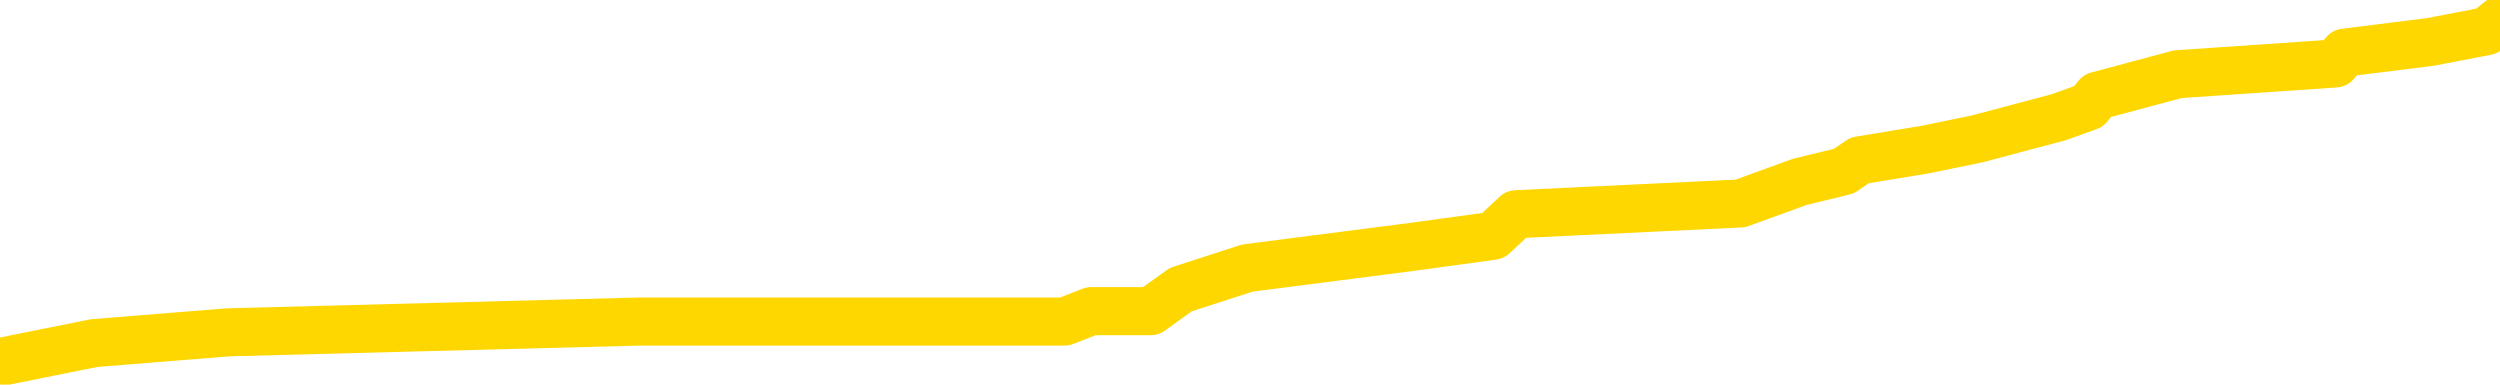 <svg xmlns="http://www.w3.org/2000/svg" version="1.1" viewBox="0 0 6500 1000">
	<path fill="none" stroke="gold" stroke-width="125" stroke-linecap="round" stroke-linejoin="round" d="M0 53409  L-536407 53409 L-536223 53381 L-535732 53325 L-535439 53297 L-535128 53241 L-534893 53213 L-534840 53157 L-534780 53102 L-534627 53074 L-534587 53018 L-534454 52990 L-534162 52962 L-533621 52962 L-533011 52934 L-532963 52934 L-532323 52906 L-532289 52906 L-531764 52906 L-531631 52878 L-531241 52822 L-530913 52766 L-530796 52710 L-530584 52654 L-529868 52654 L-529298 52626 L-529190 52626 L-529016 52598 L-528795 52542 L-528393 52514 L-528367 52458 L-527439 52402 L-527352 52347 L-527270 52291 L-527200 52235 L-526902 52207 L-526750 52151 L-524860 52179 L-524759 52179 L-524497 52179 L-524203 52207 L-524062 52151 L-523813 52151 L-523777 52123 L-523619 52095 L-523156 52039 L-522903 52011 L-522690 51955 L-522439 51927 L-522090 51899 L-521163 51843 L-521069 51787 L-520658 51759 L-519487 51703 L-518298 51675 L-518206 51619 L-518179 51564 L-517913 51508 L-517614 51452 L-517485 51396 L-517447 51340 L-516633 51340 L-516249 51368 L-515188 51396 L-515127 51396 L-514862 51955 L-514391 52486 L-514198 53018 L-513935 53549 L-513598 53521 L-513462 53493 L-513007 53465 L-512264 53437 L-512246 53409 L-512081 53353 L-512013 53353 L-511496 53325 L-510468 53325 L-510272 53297 L-509783 53269 L-509421 53241 L-509012 53241 L-508627 53269 L-506923 53269 L-506825 53269 L-506754 53269 L-506692 53269 L-506508 53241 L-506171 53241 L-505531 53213 L-505454 53185 L-505393 53185 L-505206 53157 L-505126 53157 L-504949 53130 L-504930 53102 L-504700 53102 L-504312 53074 L-503424 53074 L-503384 53046 L-503296 53018 L-503269 52962 L-502260 52934 L-502111 52878 L-502087 52850 L-501954 52822 L-501914 52794 L-500656 52766 L-500598 52766 L-500058 52738 L-500005 52738 L-499959 52738 L-499564 52710 L-499424 52682 L-499224 52654 L-499078 52654 L-498913 52654 L-498636 52682 L-498278 52682 L-497725 52654 L-497080 52626 L-496821 52570 L-496668 52542 L-496267 52514 L-496227 52486 L-496106 52458 L-496044 52486 L-496030 52486 L-495936 52486 L-495643 52458 L-495492 52347 L-495162 52291 L-495084 52235 L-495008 52207 L-494781 52123 L-494715 52067 L-494487 52011 L-494435 51955 L-494270 51927 L-493264 51899 L-493081 51871 L-492530 51843 L-492137 51787 L-491739 51759 L-490889 51703 L-490811 51675 L-490232 51647 L-489791 51647 L-489550 51619 L-489392 51619 L-488992 51564 L-488971 51564 L-488526 51536 L-488121 51508 L-487985 51452 L-487810 51396 L-487673 51340 L-487423 51284 L-486423 51256 L-486341 51228 L-486206 51200 L-486167 51172 L-485277 51144 L-485061 51116 L-484618 51088 L-484501 51060 L-484444 51032 L-483768 51032 L-483667 51004 L-483639 51004 L-482297 50976 L-481891 50948 L-481851 50920 L-480923 50892 L-480825 50864 L-480692 50836 L-480288 50809 L-480262 50781 L-480169 50753 L-479952 50725 L-479541 50669 L-478388 50613 L-478096 50557 L-478067 50501 L-477459 50473 L-477209 50417 L-477189 50389 L-476260 50361 L-476209 50305 L-476086 50277 L-476069 50221 L-475913 50193 L-475738 50137 L-475601 50109 L-475545 50081 L-475437 50053 L-475351 50026 L-475118 49998 L-475043 49970 L-474735 49942 L-474617 49914 L-474447 49886 L-474356 49858 L-474253 49858 L-474230 49830 L-474153 49830 L-474055 49774 L-473688 49746 L-473584 49718 L-473080 49690 L-472628 49662 L-472590 49634 L-472566 49606 L-472525 49578 L-472397 49550 L-472296 49522 L-471854 49494 L-471572 49466 L-470980 49438 L-470849 49410 L-470575 49354 L-470422 49326 L-470269 49298 L-470184 49243 L-470106 49215 L-469920 49187 L-469869 49187 L-469842 49159 L-469762 49131 L-469739 49103 L-469456 49047 L-468852 48991 L-467857 48963 L-467559 48935 L-466825 48907 L-466580 48879 L-466490 48851 L-465913 48823 L-465215 48795 L-464462 48767 L-464144 48739 L-463761 48683 L-463684 48655 L-463050 48627 L-462864 48599 L-462776 48599 L-462647 48599 L-462334 48571 L-462285 48543 L-462143 48515 L-462121 48487 L-461153 48460 L-460608 48432 L-460130 48432 L-460069 48432 L-459745 48432 L-459723 48404 L-459661 48404 L-459451 48376 L-459374 48348 L-459319 48320 L-459297 48292 L-459258 48264 L-459242 48236 L-458485 48208 L-458468 48180 L-457669 48152 L-457516 48124 L-456611 48096 L-456105 48068 L-455876 48012 L-455834 48012 L-455719 47984 L-455543 47956 L-454788 47984 L-454653 47956 L-454489 47928 L-454171 47900 L-453995 47844 L-452973 47788 L-452950 47732 L-452699 47704 L-452485 47649 L-451852 47621 L-451614 47565 L-451581 47509 L-451403 47453 L-451323 47397 L-451233 47369 L-451169 47313 L-450728 47257 L-450705 47229 L-450164 47201 L-449908 47173 L-449413 47145 L-448536 47117 L-448499 47089 L-448447 47061 L-448405 47033 L-448288 47005 L-448012 46977 L-447805 46921 L-447607 46866 L-447584 46810 L-447534 46754 L-447495 46726 L-447417 46698 L-446819 46642 L-446759 46614 L-446656 46586 L-446502 46558 L-445870 46530 L-445189 46502 L-444886 46446 L-444539 46418 L-444342 46390 L-444294 46334 L-443973 46306 L-443346 46278 L-443199 46250 L-443163 46222 L-443105 46194 L-443028 46138 L-442787 46138 L-442699 46111 L-442604 46083 L-442311 46055 L-442176 46027 L-442116 45999 L-442079 45943 L-441807 45943 L-440801 45915 L-440625 45887 L-440575 45887 L-440282 45859 L-440090 45803 L-439757 45775 L-439250 45747 L-438688 45691 L-438673 45635 L-438656 45607 L-438556 45551 L-438441 45495 L-438402 45439 L-438365 45411 L-438299 45411 L-438271 45383 L-438132 45411 L-437839 45411 L-437789 45411 L-437684 45411 L-437419 45383 L-436954 45355 L-436810 45355 L-436755 45300 L-436698 45272 L-436507 45244 L-436142 45216 L-435928 45216 L-435733 45216 L-435675 45216 L-435616 45160 L-435462 45132 L-435193 45104 L-434763 45244 L-434747 45244 L-434670 45216 L-434606 45188 L-434476 44992 L-434453 44964 L-434169 44936 L-434121 44908 L-434067 44880 L-433604 44852 L-433565 44852 L-433525 44824 L-433334 44796 L-432854 44768 L-432367 44740 L-432351 44712 L-432313 44684 L-432056 44656 L-431979 44600 L-431749 44572 L-431733 44517 L-431438 44461 L-430996 44433 L-430549 44405 L-430045 44377 L-429891 44349 L-429604 44321 L-429564 44265 L-429233 44237 L-429011 44209 L-428494 44153 L-428418 44125 L-428170 44069 L-427976 44013 L-427916 43985 L-427140 43957 L-427066 43957 L-426835 43929 L-426818 43929 L-426757 43901 L-426561 43873 L-426097 43873 L-426074 43845 L-425944 43845 L-424643 43845 L-424626 43845 L-424549 43817 L-424456 43817 L-424238 43817 L-424086 43789 L-423908 43817 L-423854 43845 L-423567 43873 L-423527 43873 L-423158 43873 L-422717 43873 L-422534 43873 L-422213 43845 L-421918 43845 L-421472 43789 L-421400 43762 L-420938 43706 L-420500 43678 L-420318 43650 L-418864 43594 L-418732 43566 L-418275 43510 L-418049 43482 L-417662 43426 L-417146 43370 L-416192 43314 L-415398 43258 L-414723 43230 L-414298 43174 L-413987 43146 L-413757 43062 L-413073 42979 L-413060 42895 L-412850 42783 L-412828 42755 L-412654 42699 L-411704 42671 L-411436 42615 L-410621 42587 L-410310 42531 L-410273 42503 L-410215 42447 L-409598 42419 L-408960 42363 L-407334 42335 L-406661 42307 L-406019 42307 L-405941 42307 L-405885 42307 L-405849 42307 L-405821 42279 L-405709 42223 L-405691 42196 L-405668 42168 L-405515 42140 L-405461 42084 L-405383 42056 L-405264 42028 L-405166 42000 L-405049 41972 L-404779 41916 L-404510 41888 L-404492 41832 L-404292 41804 L-404145 41748 L-403919 41720 L-403785 41692 L-403476 41664 L-403416 41636 L-403063 41580 L-402714 41552 L-402613 41524 L-402549 41468 L-402489 41440 L-402105 41385 L-401724 41357 L-401619 41329 L-401359 41301 L-401088 41245 L-400929 41217 L-400896 41189 L-400834 41161 L-400693 41133 L-400509 41105 L-400465 41077 L-400177 41077 L-400160 41049 L-399927 41049 L-399866 41021 L-399828 41021 L-399248 40993 L-399115 40965 L-399091 40853 L-399073 40657 L-399055 40434 L-399039 40210 L-399015 39986 L-398999 39819 L-398978 39623 L-398961 39427 L-398938 39315 L-398921 39203 L-398899 39119 L-398883 39064 L-398834 38980 L-398761 38896 L-398727 38756 L-398703 38644 L-398667 38532 L-398626 38420 L-398589 38364 L-398573 38253 L-398549 38169 L-398512 38113 L-398495 38029 L-398472 37973 L-398454 37917 L-398436 37861 L-398420 37805 L-398390 37721 L-398364 37637 L-398319 37609 L-398303 37553 L-398261 37526 L-398213 37470 L-398142 37414 L-398127 37358 L-398111 37302 L-398048 37274 L-398009 37246 L-397970 37218 L-397804 37190 L-397739 37162 L-397723 37134 L-397679 37078 L-397620 37050 L-397408 37022 L-397374 36994 L-397332 36966 L-397254 36938 L-396716 36910 L-396638 36882 L-396534 36826 L-396445 36798 L-396269 36770 L-395919 36743 L-395763 36715 L-395325 36687 L-395168 36659 L-395038 36631 L-394334 36575 L-394133 36547 L-393173 36491 L-392690 36463 L-392591 36463 L-392499 36435 L-392254 36407 L-392181 36379 L-391738 36323 L-391642 36295 L-391627 36267 L-391611 36239 L-391586 36211 L-391120 36183 L-390903 36155 L-390763 36127 L-390470 36099 L-390381 36071 L-390340 36043 L-390310 36015 L-390137 35987 L-390078 35960 L-390002 35932 L-389922 35904 L-389852 35904 L-389543 35876 L-389458 35848 L-389244 35820 L-389209 35792 L-388525 35764 L-388426 35736 L-388221 35708 L-388175 35680 L-387896 35652 L-387834 35624 L-387817 35568 L-387739 35540 L-387431 35484 L-387407 35456 L-387353 35400 L-387330 35372 L-387208 35344 L-387072 35288 L-386828 35260 L-386702 35260 L-386055 35232 L-386039 35232 L-386015 35232 L-385834 35177 L-385758 35149 L-385666 35121 L-385239 35093 L-384822 35065 L-384429 35009 L-384351 34981 L-384332 34953 L-383969 34925 L-383732 34897 L-383504 34869 L-383191 34841 L-383113 34813 L-383032 34757 L-382854 34701 L-382839 34673 L-382573 34617 L-382493 34589 L-382263 34561 L-382037 34533 L-381721 34533 L-381546 34505 L-381185 34505 L-380793 34477 L-380724 34421 L-380660 34394 L-380520 34338 L-380468 34310 L-380366 34254 L-379864 34226 L-379667 34198 L-379420 34170 L-379235 34142 L-378935 34114 L-378859 34086 L-378693 34030 L-377809 34002 L-377780 33946 L-377657 33890 L-377079 33862 L-377001 33834 L-376287 33834 L-375975 33834 L-375762 33834 L-375745 33834 L-375359 33834 L-374834 33778 L-374388 33750 L-374058 33722 L-373905 33694 L-373579 33694 L-373401 33666 L-373320 33666 L-373113 33611 L-372938 33583 L-372009 33555 L-371120 33527 L-371080 33499 L-370852 33499 L-370473 33471 L-369686 33443 L-369451 33415 L-369376 33387 L-369018 33359 L-368446 33303 L-368179 33275 L-367793 33247 L-367689 33247 L-367519 33247 L-366901 33247 L-366690 33247 L-366382 33247 L-366329 33219 L-366201 33191 L-366148 33163 L-366029 33135 L-365693 33079 L-364733 33051 L-364602 32995 L-364400 32967 L-363769 32939 L-363458 32911 L-363044 32883 L-363016 32855 L-362871 32828 L-362451 32800 L-361118 32800 L-361071 32772 L-360943 32716 L-360926 32688 L-360348 32632 L-360142 32604 L-360113 32576 L-360072 32548 L-360015 32520 L-359977 32492 L-359899 32464 L-359756 32436 L-359301 32408 L-359183 32380 L-358898 32352 L-358525 32324 L-358429 32296 L-358102 32268 L-357748 32240 L-357578 32212 L-357530 32184 L-357421 32156 L-357332 32128 L-357305 32100 L-357228 32045 L-356925 32017 L-356891 31961 L-356819 31933 L-356451 31905 L-356116 31877 L-356035 31877 L-355815 31849 L-355644 31821 L-355616 31793 L-355119 31765 L-354570 31709 L-353689 31681 L-353591 31625 L-353514 31597 L-353239 31569 L-352992 31513 L-352918 31485 L-352857 31429 L-352738 31401 L-352695 31373 L-352585 31345 L-352508 31289 L-351808 31262 L-351562 31234 L-351523 31206 L-351366 31178 L-350767 31178 L-350540 31178 L-350448 31178 L-349973 31178 L-349376 31122 L-348856 31094 L-348835 31066 L-348689 31038 L-348369 31038 L-347828 31038 L-347596 31038 L-347425 31038 L-346939 31010 L-346711 30982 L-346626 30954 L-346280 30926 L-345954 30926 L-345431 30898 L-345104 30870 L-344503 30842 L-344305 30786 L-344254 30758 L-344213 30730 L-343932 30702 L-343247 30646 L-342937 30618 L-342912 30562 L-342721 30534 L-342498 30506 L-342412 30479 L-341749 30423 L-341724 30395 L-341502 30339 L-341172 30311 L-340821 30255 L-340616 30227 L-340383 30171 L-340125 30143 L-339936 30087 L-339889 30059 L-339661 30031 L-339627 30003 L-339470 29975 L-339256 29947 L-339083 29919 L-338992 29891 L-338714 29863 L-338471 29835 L-338155 29807 L-337729 29807 L-337692 29807 L-337208 29807 L-336975 29807 L-336763 29779 L-336537 29751 L-335987 29751 L-335740 29723 L-334906 29723 L-334850 29696 L-334828 29668 L-334670 29640 L-334209 29612 L-334168 29584 L-333828 29528 L-333695 29500 L-333472 29472 L-332900 29444 L-332428 29416 L-332234 29388 L-332041 29360 L-331851 29332 L-331749 29304 L-331381 29276 L-331335 29248 L-331253 29220 L-329960 29192 L-329912 29164 L-329643 29164 L-329498 29164 L-328947 29164 L-328831 29136 L-328749 29108 L-328390 29080 L-328166 29052 L-327885 29024 L-327556 28968 L-327048 28940 L-326935 28913 L-326856 28885 L-326692 28857 L-326398 28857 L-325929 28857 L-325732 28885 L-325682 28885 L-325032 28857 L-324910 28829 L-324456 28829 L-324420 28801 L-323952 28773 L-323841 28745 L-323825 28717 L-323609 28717 L-323428 28689 L-322896 28689 L-321867 28689 L-321667 28661 L-321209 28633 L-320261 28577 L-320162 28549 L-319808 28493 L-319747 28465 L-319733 28437 L-319698 28409 L-319328 28381 L-319208 28353 L-318966 28325 L-318802 28297 L-318615 28269 L-318494 28241 L-317424 28185 L-316565 28157 L-316353 28102 L-316256 28074 L-316082 28018 L-315749 27990 L-315677 27962 L-315619 27934 L-315444 27934 L-315055 27906 L-314820 27878 L-314708 27850 L-314591 27822 L-313611 27794 L-313585 27766 L-312991 27710 L-312958 27710 L-312810 27682 L-312525 27654 L-311613 27654 L-310667 27654 L-310514 27626 L-310412 27626 L-310280 27598 L-310137 27570 L-310111 27542 L-309996 27514 L-309778 27486 L-309097 27458 L-308967 27430 L-308664 27402 L-308424 27347 L-308092 27319 L-307453 27291 L-307110 27235 L-307049 27207 L-306893 27207 L-305971 27207 L-305501 27207 L-305457 27207 L-305445 27179 L-305403 27151 L-305381 27123 L-305354 27095 L-305210 27067 L-304788 27039 L-304453 27039 L-304261 27011 L-303833 27011 L-303645 26983 L-303256 26927 L-302722 26899 L-302349 26871 L-302328 26871 L-302078 26843 L-301959 26815 L-301884 26787 L-301748 26759 L-301708 26731 L-301629 26703 L-301234 26675 L-300738 26647 L-300626 26592 L-300453 26564 L-300145 26536 L-299698 26508 L-299375 26480 L-299232 26424 L-298805 26368 L-298652 26312 L-298597 26256 L-297783 26228 L-297763 26200 L-297391 26172 L-297334 26172 L-296205 26144 L-296137 26144 L-295579 26116 L-295384 26088 L-295248 26060 L-295015 26032 L-294668 26004 L-294633 25948 L-294598 25920 L-294529 25864 L-294181 25836 L-294008 25809 L-293524 25781 L-293507 25753 L-293182 25725 L-293025 25697 L-291884 25641 L-291859 25613 L-291667 25557 L-291474 25529 L-291223 25501 L-291206 25473 L-290186 25445 L-289888 25417 L-289813 25389 L-289677 25333 L-289501 25305 L-288924 25249 L-288709 25221 L-288645 25193 L-288514 25165 L-288477 25109 L-287954 25081 L-287816 36099 L-287802 36099 L-287779 36099 L-287759 36099 L-287532 25053 L-286756 25053 L-286714 25053 L-286346 25053 L-286268 25026 L-286216 24998 L-285543 24970 L-284800 24942 L-284376 24942 L-283928 24914 L-282866 24886 L-282555 24830 L-282145 24830 L-282073 24802 L-281548 24802 L-281454 24802 L-281436 24802 L-280991 24774 L-280806 24718 L-280025 24662 L-279353 24634 L-278941 24550 L-278709 24494 L-278568 24466 L-278487 24410 L-278467 24382 L-278391 24382 L-278262 24354 L-277945 24382 L-277721 24382 L-277396 24354 L-277334 24354 L-276964 24354 L-276931 24354 L-276722 24354 L-276055 24354 L-275977 24354 L-275819 24298 L-275709 24298 L-275382 24270 L-275227 24243 L-274886 24243 L-274829 24187 L-274491 24131 L-274288 24103 L-274235 24047 L-272858 24019 L-272729 23991 L-272295 23963 L-271975 23935 L-271147 23879 L-271024 23851 L-270293 23795 L-270137 23739 L-270096 23711 L-270042 23683 L-270019 23655 L-269905 23627 L-269609 23599 L-269319 23571 L-269265 23543 L-269144 23515 L-269114 23487 L-269014 23460 L-268570 23460 L-268418 23432 L-267583 23432 L-267041 23404 L-266706 23404 L-266691 23376 L-266615 23348 L-266499 23320 L-266304 23292 L-266040 23264 L-265206 23236 L-265109 23208 L-264588 23180 L-264546 23152 L-264447 23124 L-263618 23124 L-263483 23096 L-263145 23096 L-262591 23068 L-262211 23040 L-262048 23012 L-261738 22984 L-260925 22956 L-260619 22928 L-260351 22928 L-260029 22928 L-259708 22956 L-259433 22956 L-258604 22900 L-258509 22872 L-258417 22788 L-258312 22704 L-257925 22621 L-257445 22565 L-257429 22537 L-257310 22509 L-256942 22453 L-256848 22425 L-256014 22369 L-255937 22341 L-255637 22313 L-255546 22285 L-255139 22229 L-255029 22173 L-254330 22145 L-253857 22117 L-253796 22089 L-253578 22033 L-253304 22005 L-253191 21977 L-252164 21949 L-251777 21921 L-251757 21894 L-251424 21866 L-251179 21838 L-250746 21810 L-250636 21782 L-250519 21754 L-250067 21698 L-249476 21670 L-249140 21642 L-247247 21614 L-247133 21558 L-246922 21530 L-245603 21502 L-245497 15210 L-245431 9002 L-245395 3269 L-245333 3269 L-244833 9505 L-244158 15657 L-244136 21334 L-243866 21278 L-242898 21278 L-242208 21250 L-242046 21222 L-241506 21194 L-241416 21166 L-240397 21138 L-239449 21083 L-239083 21111 L-238980 21138 L-238392 21138 L-238333 21138 L-238232 21111 L-237792 21055 L-237685 21027 L-237243 20999 L-236243 20915 L-235987 20831 L-235884 20747 L-235754 20691 L-235387 20635 L-234806 20579 L-234775 20551 L-234460 20523 L-232477 20495 L-232361 20467 L-232293 20467 L-231935 20439 L-230316 20411 L-230138 20411 L-229994 20411 L-229172 20439 L-229119 20467 L-229064 20467 L-228630 20467 L-227650 20495 L-227576 20495 L-226491 20467 L-226278 20467 L-225562 20411 L-225174 20383 L-224955 20328 L-224635 20272 L-224142 20216 L-224014 20188 L-223785 20132 L-223553 20076 L-223494 20048 L-223204 20020 L-222932 19964 L-221902 19936 L-220237 19908 L-219818 19880 L-219681 19852 L-219524 19852 L-219219 19824 L-218991 19768 L-218833 19740 L-218673 19684 L-218504 19628 L-218457 19600 L-218403 19572 L-218382 19572 L-217996 19545 L-217746 19545 L-217475 19545 L-217315 19545 L-217225 19545 L-215566 19545 L-215401 19572 L-215021 19545 L-214561 19545 L-213951 19489 L-212858 19461 L-212427 19433 L-212396 19405 L-212333 19377 L-212316 19349 L-210612 19321 L-210570 19293 L-210104 19265 L-209917 19237 L-209885 19181 L-209290 19153 L-209240 19125 L-208917 19097 L-208866 19069 L-208656 19041 L-208638 19013 L-208372 18957 L-208319 18929 L-207850 18901 L-207340 18845 L-207261 18845 L-206967 18817 L-206950 18789 L-206912 18762 L-206841 18734 L-206683 18706 L-205737 18706 L-205681 18706 L-205160 18706 L-204968 18678 L-204867 18678 L-204641 18650 L-204131 18650 L-203743 19405 L-203673 19405 L-203325 19377 L-202968 19349 L-201839 18538 L-201788 18482 L-201562 18454 L-201528 18426 L-201403 18370 L-201304 18370 L-201039 18370 L-200299 18398 L-199721 18398 L-199427 18398 L-198721 18398 L-198542 18370 L-198519 18370 L-197883 18342 L-197572 18314 L-197176 18314 L-197146 18286 L-197125 18258 L-196971 18230 L-196286 18230 L-196270 18230 L-195930 18230 L-195657 18202 L-195620 18174 L-195564 18118 L-195542 18090 L-195470 18062 L-195138 18034 L-195032 18006 L-195003 17951 L-194805 17923 L-194652 17895 L-193784 17867 L-193222 17811 L-193206 17811 L-193104 17783 L-193002 17811 L-192856 17811 L-192777 17811 L-192740 17783 L-192684 17755 L-192611 17727 L-192466 17699 L-191984 17699 L-191580 17671 L-190713 17699 L-190693 17699 L-190436 17699 L-190359 17699 L-190330 17671 L-190319 17615 L-190302 17587 L-190009 17559 L-189970 17531 L-189898 17503 L-189824 17475 L-189619 17447 L-189459 17363 L-189158 17279 L-189081 17168 L-189063 17084 L-188847 17028 L-188616 17028 L-188506 17056 L-188136 17084 L-187978 17084 L-187746 17084 L-187578 17084 L-187433 17056 L-187301 17028 L-186025 16972 L-185622 16916 L-185561 16888 L-185444 16832 L-185019 16804 L-185003 16748 L-184942 16720 L-184668 16664 L-184556 16636 L-184274 16580 L-183996 16552 L-183571 16496 L-183549 16468 L-183471 16440 L-183345 16413 L-182759 16385 L-182367 16357 L-182032 16329 L-181443 16301 L-181340 16301 L-181170 16273 L-181034 16273 L-180206 16245 L-179021 16217 L-178985 16189 L-178929 16189 L-178709 16161 L-178504 16161 L-178349 16161 L-178092 16133 L-178016 16105 L-177473 16077 L-177437 16049 L-177188 16021 L-176800 15993 L-175975 15965 L-175616 15937 L-175306 15937 L-175048 15909 L-174824 15881 L-174418 15853 L-174302 15825 L-174118 15797 L-174065 15797 L-173877 15769 L-173706 15741 L-173677 15713 L-173397 15685 L-173086 15657 L-172948 15630 L-172638 15602 L-172445 15602 L-172429 15574 L-171710 15574 L-171576 15518 L-171279 15490 L-171188 15462 L-170587 15462 L-170549 15434 L-170471 15406 L-169850 15378 L-169699 15322 L-169658 15294 L-169347 15266 L-169156 15238 L-168963 15182 L-168907 15126 L-168598 15098 L-168546 15070 L-168492 15098 L-168466 15098 L-168341 15098 L-167530 15070 L-167454 15042 L-166913 15014 L-166645 14986 L-165985 14958 L-165078 14930 L-164836 14902 L-164304 14875 L-164087 14847 L-162979 14875 L-162929 14875 L-162153 14875 L-161606 14847 L-161495 14819 L-161342 14763 L-161286 14735 L-161121 14707 L-160744 14679 L-160296 14651 L-160242 14623 L-160087 14595 L-159407 14567 L-159187 14539 L-158669 14511 L-157820 14455 L-157804 14427 L-156013 14399 L-155459 14371 L-155342 14343 L-154336 14315 L-154299 14287 L-154067 14287 L-153974 14287 L-153934 14287 L-153602 14259 L-153250 14231 L-152985 14175 L-152698 14147 L-152388 14092 L-152133 14036 L-152040 14008 L-151550 13980 L-151342 13952 L-150777 13924 L-150662 13952 L-150311 13924 L-150260 13924 L-150220 13924 L-149616 13868 L-148882 13812 L-148301 13756 L-148066 13700 L-147525 13616 L-147373 13560 L-146871 13532 L-146662 13476 L-146639 13476 L-146580 13448 L-145617 13448 L-145439 13420 L-144998 13392 L-144973 13336 L-144818 13309 L-144737 13309 L-144586 13336 L-143939 13336 L-143890 13309 L-142770 13281 L-141786 13253 L-141724 13225 L-141003 13197 L-140139 13169 L-139760 13141 L-139541 13141 L-138781 13113 L-138729 13085 L-138420 13029 L-137569 13029 L-137376 13001 L-137199 12973 L-136975 12973 L-136848 12945 L-136656 12945 L-136423 12917 L-136254 12945 L-135967 12917 L-135688 12917 L-135605 12889 L-135434 12861 L-135418 12805 L-135264 12777 L-135225 12749 L-134449 12721 L-134373 12721 L-134140 12665 L-133714 12637 L-133368 12609 L-132785 12581 L-132516 12581 L-132257 12581 L-132128 12526 L-132112 12498 L-131998 12470 L-131974 12442 L-131740 12414 L-131704 12386 L-130388 12386 L-130332 12358 L-129653 12302 L-129081 12302 L-128955 12302 L-128802 12302 L-128725 12302 L-128413 12246 L-128140 12218 L-128051 12162 L-127949 12162 L-127021 12134 L-126945 12134 L-126581 12134 L-126556 12106 L-126520 12078 L-125745 12022 L-125653 11994 L-125513 11966 L-125111 11938 L-124849 11938 L-124606 11966 L-124392 11938 L-124311 11938 L-124235 11938 L-124158 11938 L-123972 11966 L-123905 11966 L-123655 11966 L-123600 11938 L-123463 11910 L-123383 11854 L-123270 11826 L-123047 11798 L-122882 11770 L-122841 11743 L-122672 11715 L-122301 11687 L-122286 11659 L-122170 11631 L-121449 11603 L-121413 11575 L-121280 11575 L-120933 11547 L-120521 11547 L-120485 11547 L-120407 11519 L-120368 11491 L-120004 11463 L-119800 11435 L-119785 11407 L-119439 11379 L-119091 11379 L-118765 11379 L-118663 11351 L-118510 11351 L-118316 11323 L-118084 11323 L-117992 11323 L-117836 11323 L-117759 11323 L-117718 11295 L-117605 11267 L-117582 11239 L-117331 11239 L-117192 11183 L-116614 11099 L-115786 11043 L-115298 10987 L-115177 10960 L-115138 10932 L-115126 10904 L-114973 10848 L-114873 10792 L-114640 10764 L-114249 10708 L-113945 10680 L-113929 10652 L-113759 10624 L-113520 10568 L-112924 10568 L-112320 10540 L-112280 10540 L-112240 10540 L-112087 10512 L-112033 10484 L-111971 10456 L-111903 10428 L-111848 10372 L-111823 10344 L-111776 10316 L-111682 10260 L-111544 10232 L-111391 10204 L-111259 10177 L-111218 10177 L-111182 10149 L-111121 10121 L-110847 10065 L-110533 10037 L-110492 9981 L-110407 9953 L-110229 9925 L-109992 9897 L-109634 9869 L-109605 9841 L-109035 9813 L-108913 9785 L-108677 9757 L-108654 9757 L-108372 9729 L-108087 9729 L-107832 9729 L-107260 9701 L-106963 9673 L-106887 9645 L-106188 9617 L-106110 9589 L-106075 9561 L-106049 9533 L-105997 9477 L-105803 9449 L-105663 9394 L-105627 9366 L-105587 9338 L-104992 9310 L-104759 9282 L-104476 9477 L-104421 9645 L-104347 9841 L-104269 10009 L-104033 9953 L-103789 9925 L-103654 9897 L-103547 9869 L-103468 9841 L-103080 9785 L-102954 9757 L-102801 9729 L-102763 9701 L-102617 9673 L-102396 9645 L-102222 9617 L-102153 9589 L-101331 9533 L-101315 9533 L-101021 9505 L-100233 9477 L-99923 9477 L-99777 9449 L-99549 9421 L-99348 9366 L-98411 9338 L-98374 9310 L-98352 9282 L-98311 9226 L-98042 9198 L-97446 9170 L-97382 9142 L-97347 9114 L-97330 9086 L-96635 9086 L-96433 9086 L-96401 9086 L-96068 9086 L-95960 9058 L-95335 9002 L-94831 8974 L-94794 8918 L-94352 8918 L-94256 8890 L-94097 8890 L-93784 8890 L-93771 8890 L-93331 8918 L-92849 8946 L-92720 8946 L-92400 8946 L-92332 8918 L-92028 8918 L-91852 8890 L-91658 8862 L-91415 8806 L-91218 8750 L-91192 8694 L-90614 8666 L-90544 8638 L-90134 8611 L-90080 8583 L-90034 8555 L-89670 8527 L-89523 8499 L-89318 8471 L-89222 8471 L-89067 8443 L-89005 8415 L-88858 8359 L-88757 8331 L-88200 8331 L-88178 8387 L-88006 8415 L-87464 8443 L-87403 8443 L-87349 8387 L-87321 8331 L-87249 8303 L-87233 8247 L-87169 8219 L-87133 8163 L-86978 8135 L-86653 8107 L-86087 8079 L-86072 8051 L-86010 7995 L-85909 7939 L-85862 7939 L-85620 7911 L-85197 7911 L-85043 7911 L-83301 7855 L-82759 7828 L-81816 7800 L-81407 7772 L-80866 7716 L-80669 7688 L-80501 7660 L-80205 7632 L-80090 7604 L-80075 7604 L-79920 7576 L-79780 7548 L-79704 7492 L-79572 7492 L-79224 7492 L-78853 7520 L-78255 7520 L-78080 7520 L-77923 7492 L-77654 7464 L-77503 7464 L-77212 7548 L-77188 7604 L-77105 7660 L-76878 7716 L-76178 7688 L-76051 7660 L-75620 7632 L-75526 7604 L-74321 7604 L-74272 7576 L-73979 7576 L-73575 7548 L-73299 7492 L-73280 7464 L-73162 7436 L-73086 7408 L-72905 7380 L-72425 7352 L-71973 7296 L-71563 7268 L-71533 7240 L-71114 7212 L-71000 7212 L-70882 7212 L-70867 7212 L-70673 7184 L-70651 7128 L-70419 7100 L-69976 7072 L-69656 7017 L-69191 7017 L-69026 6989 L-68871 6961 L-68715 6961 L-68262 6961 L-67943 6961 L-67888 6989 L-67517 6989 L-67479 7017 L-67153 7017 L-67036 6989 L-66937 6961 L-66611 6905 L-66224 6877 L-65963 6849 L-65605 6793 L-65348 6765 L-63178 6737 L-63129 6709 L-63106 6681 L-62695 6681 L-62633 6681 L-62563 6709 L-62332 6709 L-62022 6681 L-61718 6625 L-61674 6597 L-61366 6569 L-61233 6541 L-61017 6513 L-60304 6485 L-60149 6485 L-60011 6457 L-59862 6457 L-59841 6457 L-59647 6429 L-59621 6401 L-59530 6373 L-59508 6345 L-59492 6317 L-59392 6289 L-58463 6262 L-58005 6262 L-56913 6206 L-56491 6206 L-56087 6178 L-56048 6150 L-55795 6122 L-55020 6066 L-55004 6038 L-54980 6010 L-54787 5982 L-54050 5954 L-53781 5926 L-53740 5898 L-53341 5842 L-53317 5814 L-52527 5786 L-51847 5758 L-50476 5730 L-50206 5702 L-50158 5674 L-49620 5618 L-49587 5590 L-49485 5534 L-49162 5506 L-49082 5479 L-48813 5479 L-47901 5451 L-47762 5451 L-47513 5395 L-46968 5395 L-46546 5367 L-46352 5339 L-46337 5339 L-46199 5283 L-46105 5255 L-45978 5227 L-45718 5199 L-45693 5143 L-45602 5115 L-45292 5087 L-45231 5059 L-45115 5059 L-44765 5059 L-43954 5059 L-43723 5003 L-42894 5003 L-42662 4947 L-42445 4919 L-41927 4919 L-41289 4891 L-40872 4863 L-40550 4835 L-40069 4807 L-39644 4807 L-39582 4779 L-39234 4779 L-39193 4751 L-39180 4723 L-39080 4668 L-39035 4668 L-38549 4640 L-37748 4640 L-37413 4640 L-36332 4612 L-35852 4584 L-35829 4556 L-35689 4528 L-35134 4500 L-34437 4472 L-34128 4444 L-33906 4416 L-33801 4388 L-33699 4332 L-33028 4304 L-32934 4276 L-32912 4276 L-32834 4248 L-32656 4248 L-32484 4248 L-32303 4220 L-32290 4192 L-32214 4164 L-32050 4136 L-31535 4108 L-31519 4080 L-31378 4080 L-31016 4052 L-30992 4052 L-30861 4024 L-30836 3996 L-30474 3968 L-29949 3913 L-29855 3885 L-29639 3829 L-29546 3801 L-29521 3773 L-29057 3745 L-28980 3745 L-28578 3717 L-28128 3717 L-26876 3689 L-26837 3661 L-26405 3633 L-26373 3605 L-25654 3577 L-25477 3549 L-25342 3521 L-25035 3493 L-24980 3465 L-24955 3409 L-24939 3353 L-24764 3325 L-24575 3297 L-24067 3297 L-23694 3074 L-23355 2822 L-23317 2598 L-22598 2402 L-22504 2375 L-22465 2347 L-21924 2347 L-21901 2319 L-21498 2291 L-21072 2263 L-20801 2263 L-20622 2235 L-20376 2179 L-20352 2151 L-20296 2095 L-19679 2067 L-19177 2039 L-18789 2039 L-18170 2067 L-17954 2067 L-17799 2095 L-16507 2039 L-16408 2011 L-15965 1955 L-15634 1927 L-15333 1871 L-15091 1843 L-14356 1787 L-13777 1759 L-12947 1731 L-12847 1703 L-12290 1675 L-12152 1647 L-10510 1619 L-10449 1619 L-10355 1619 L-9388 1619 L-9211 1592 L-8924 1592 L-8706 1592 L-8628 1564 L-8356 1564 L-8241 1536 L-8088 1508 L-7777 1480 L-7699 1452 L-7608 1452 L-7531 1424 L-7415 1424 L-7236 1396 L-7144 1368 L-7105 1340 L-6602 1340 L-6384 1312 L-6254 1312 L-6099 1284 L-6045 1256 L-5920 1256 L-5535 1228 L-5027 1200 L-4954 1172 L-4474 1144 L-4397 1116 L-4297 1116 L-4063 1088 L-3599 1088 L-3369 1088 L-3352 1088 L-3120 1088 L-2965 1088 L-2904 1088 L-2711 1060 L-2440 1004 L-1688 976 L-735 976 L-699 948 L-474 948 L-34 948 L245 892 L594 864 L1663 836 L2591 836 L2721 836 L2768 836 L2837 809 L2992 809 L3070 753 L3243 697 L3678 641 L3882 613 L3942 557 L4525 529 L4679 473 L4794 445 L4835 417 L5005 389 L5141 361 L5352 305 L5430 277 L5453 249 L5662 193 L6072 165 L6096 137 L6319 109 L6465 81 L6500 53" />
</svg>
